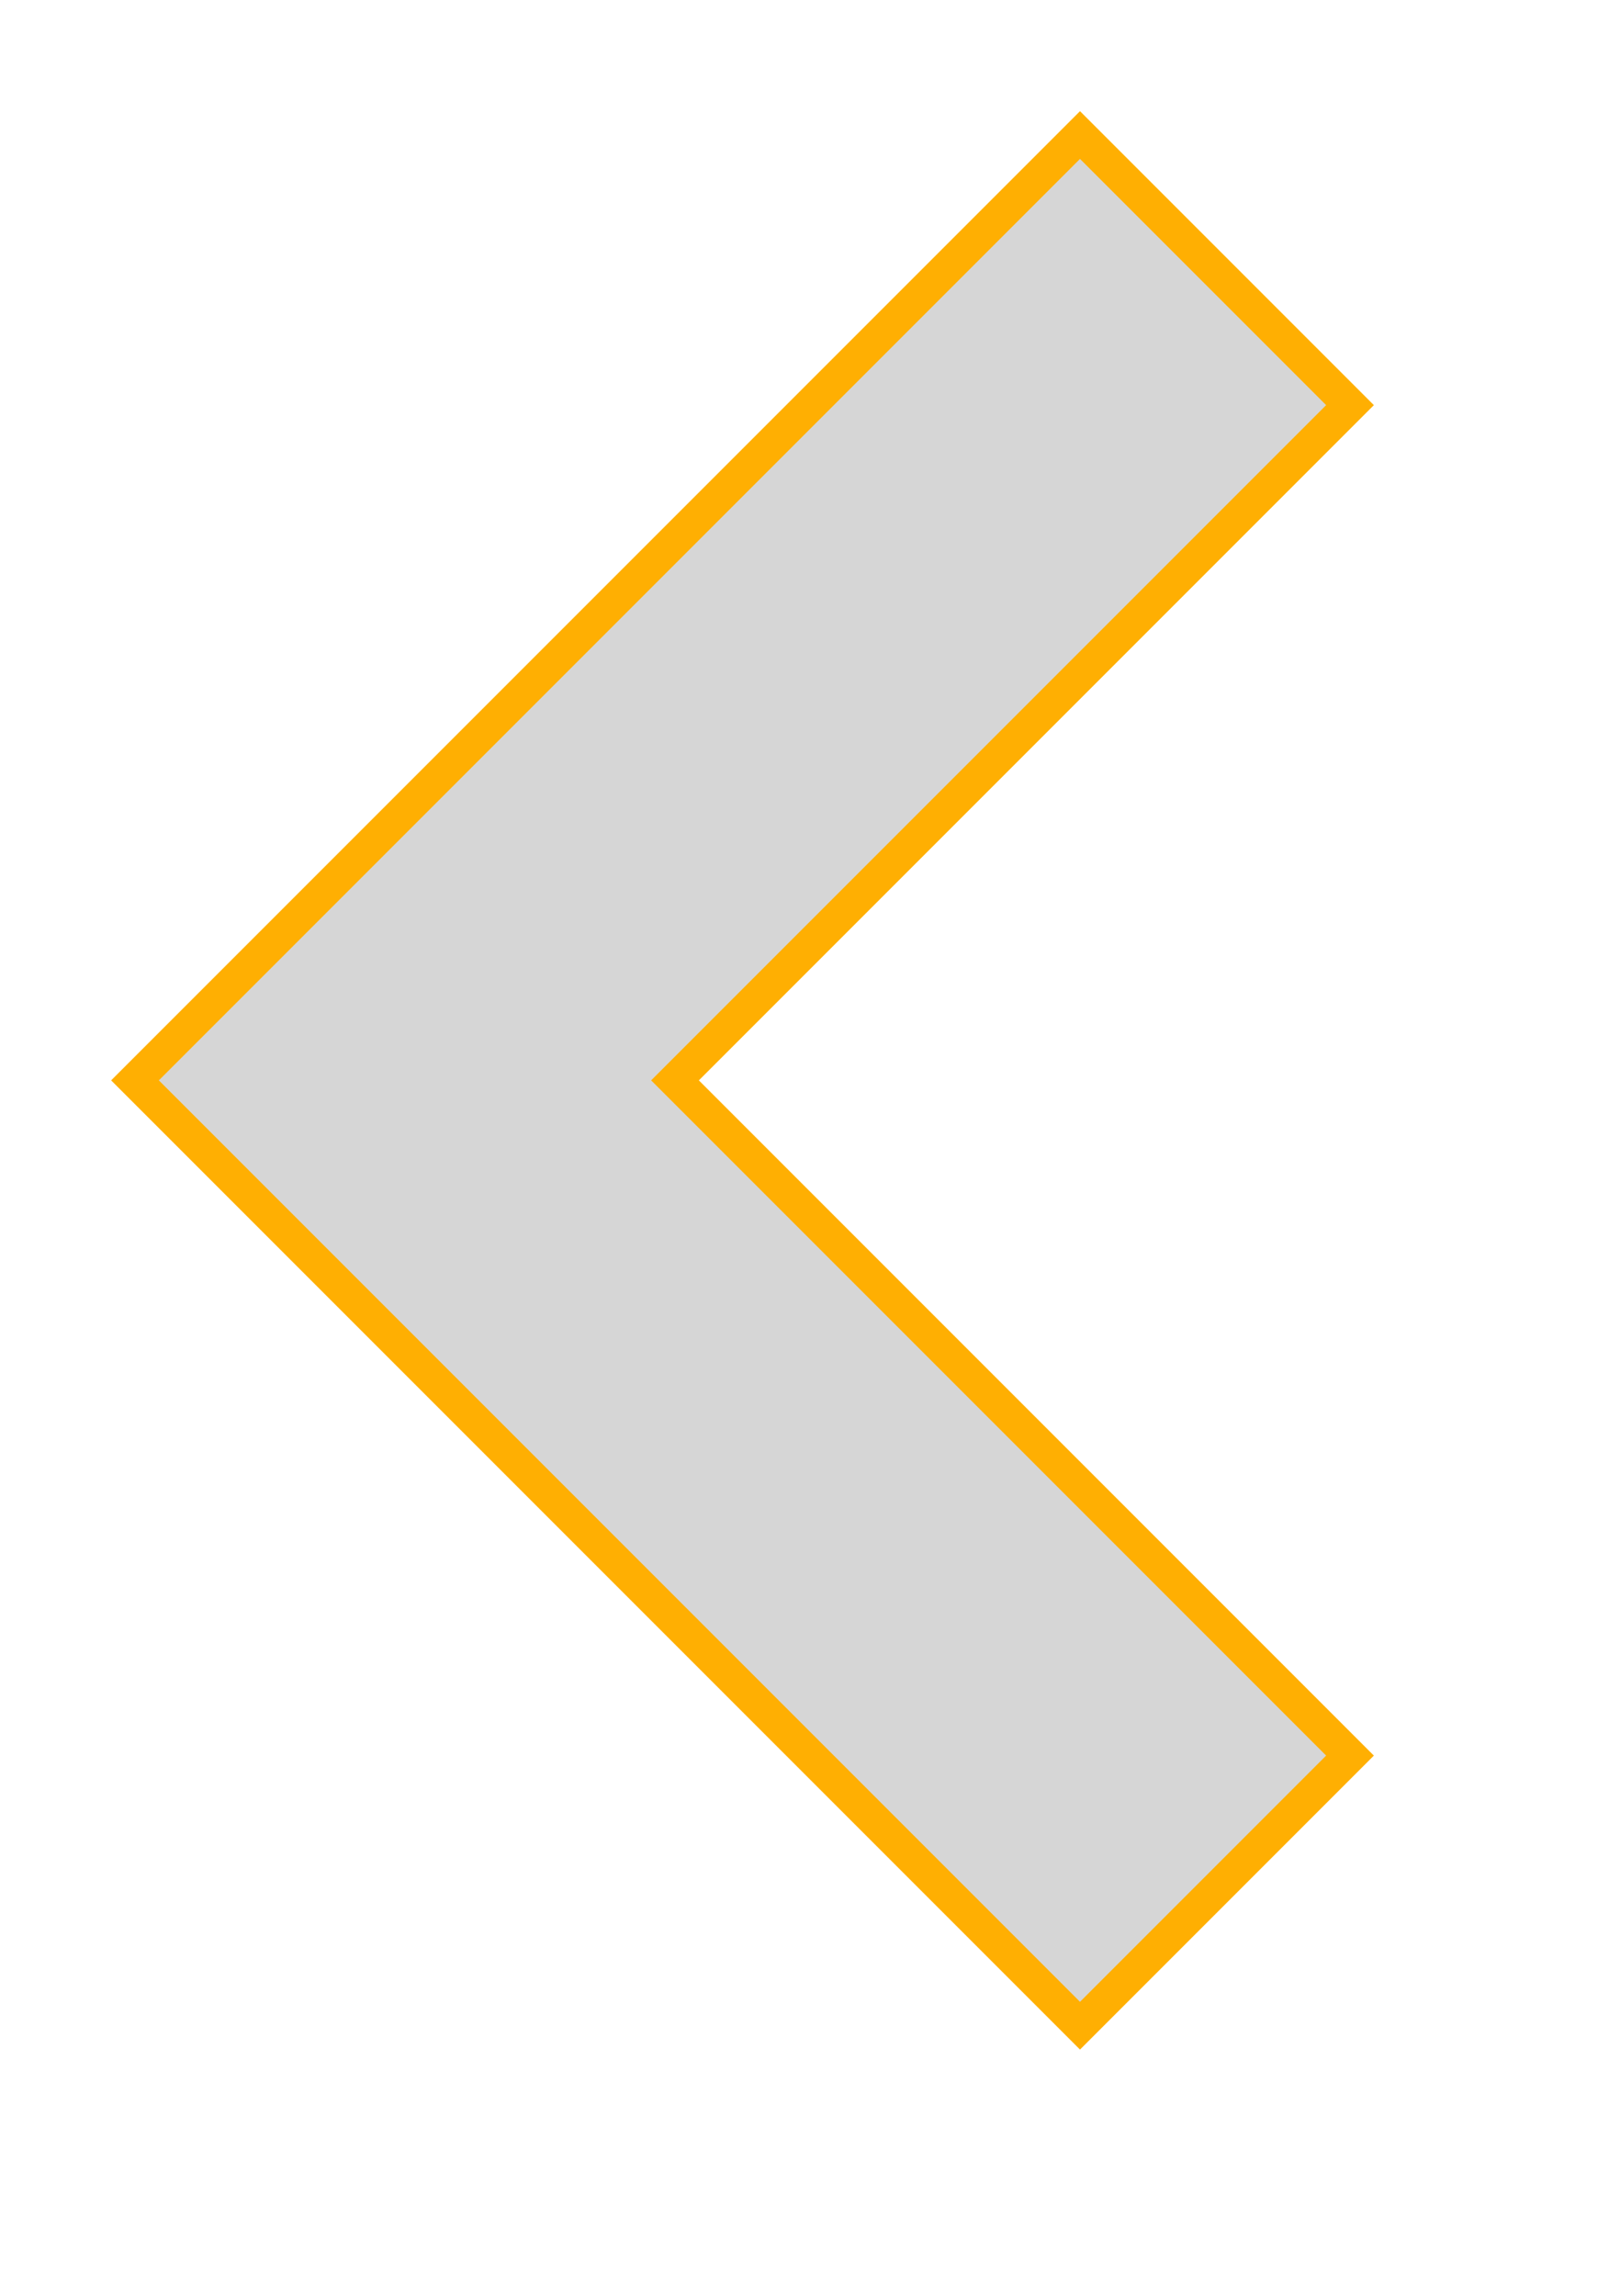 <!DOCTYPE svg>
<!--
The MIT License

Copyright 2014 Ronny Hildebrandt <ronny.hildebrandt@avorium.de>.

Permission is hereby granted, free of charge, to any person obtaining a copy
of this software and associated documentation files (the "Software"), to deal
in the Software without restriction, including without limitation the rights
to use, copy, modify, merge, publish, distribute, sublicense, and/or sell
copies of the Software, and to permit persons to whom the Software is
furnished to do so, subject to the following conditions:

The above copyright notice and this permission notice shall be included in
all copies or substantial portions of the Software.

THE SOFTWARE IS PROVIDED "AS IS", WITHOUT WARRANTY OF ANY KIND, EXPRESS OR
IMPLIED, INCLUDING BUT NOT LIMITED TO THE WARRANTIES OF MERCHANTABILITY,
FITNESS FOR A PARTICULAR PURPOSE AND NONINFRINGEMENT. IN NO EVENT SHALL THE
AUTHORS OR COPYRIGHT HOLDERS BE LIABLE FOR ANY CLAIM, DAMAGES OR OTHER
LIABILITY, WHETHER IN AN ACTION OF CONTRACT, TORT OR OTHERWISE, ARISING FROM,
OUT OF OR IN CONNECTION WITH THE SOFTWARE OR THE USE OR OTHER DEALINGS IN
THE SOFTWARE.
-->
<svg width="12px" height="17px" version="1.1" xmlns="http://www.w3.org/2000/svg">
	<polygon points="8,1 1,8 8,15 10,13 5,8 10,3" fill="rgba(50,50,50,0.2)" stroke="#FFAF02" stroke-width="0.25" />
</svg>